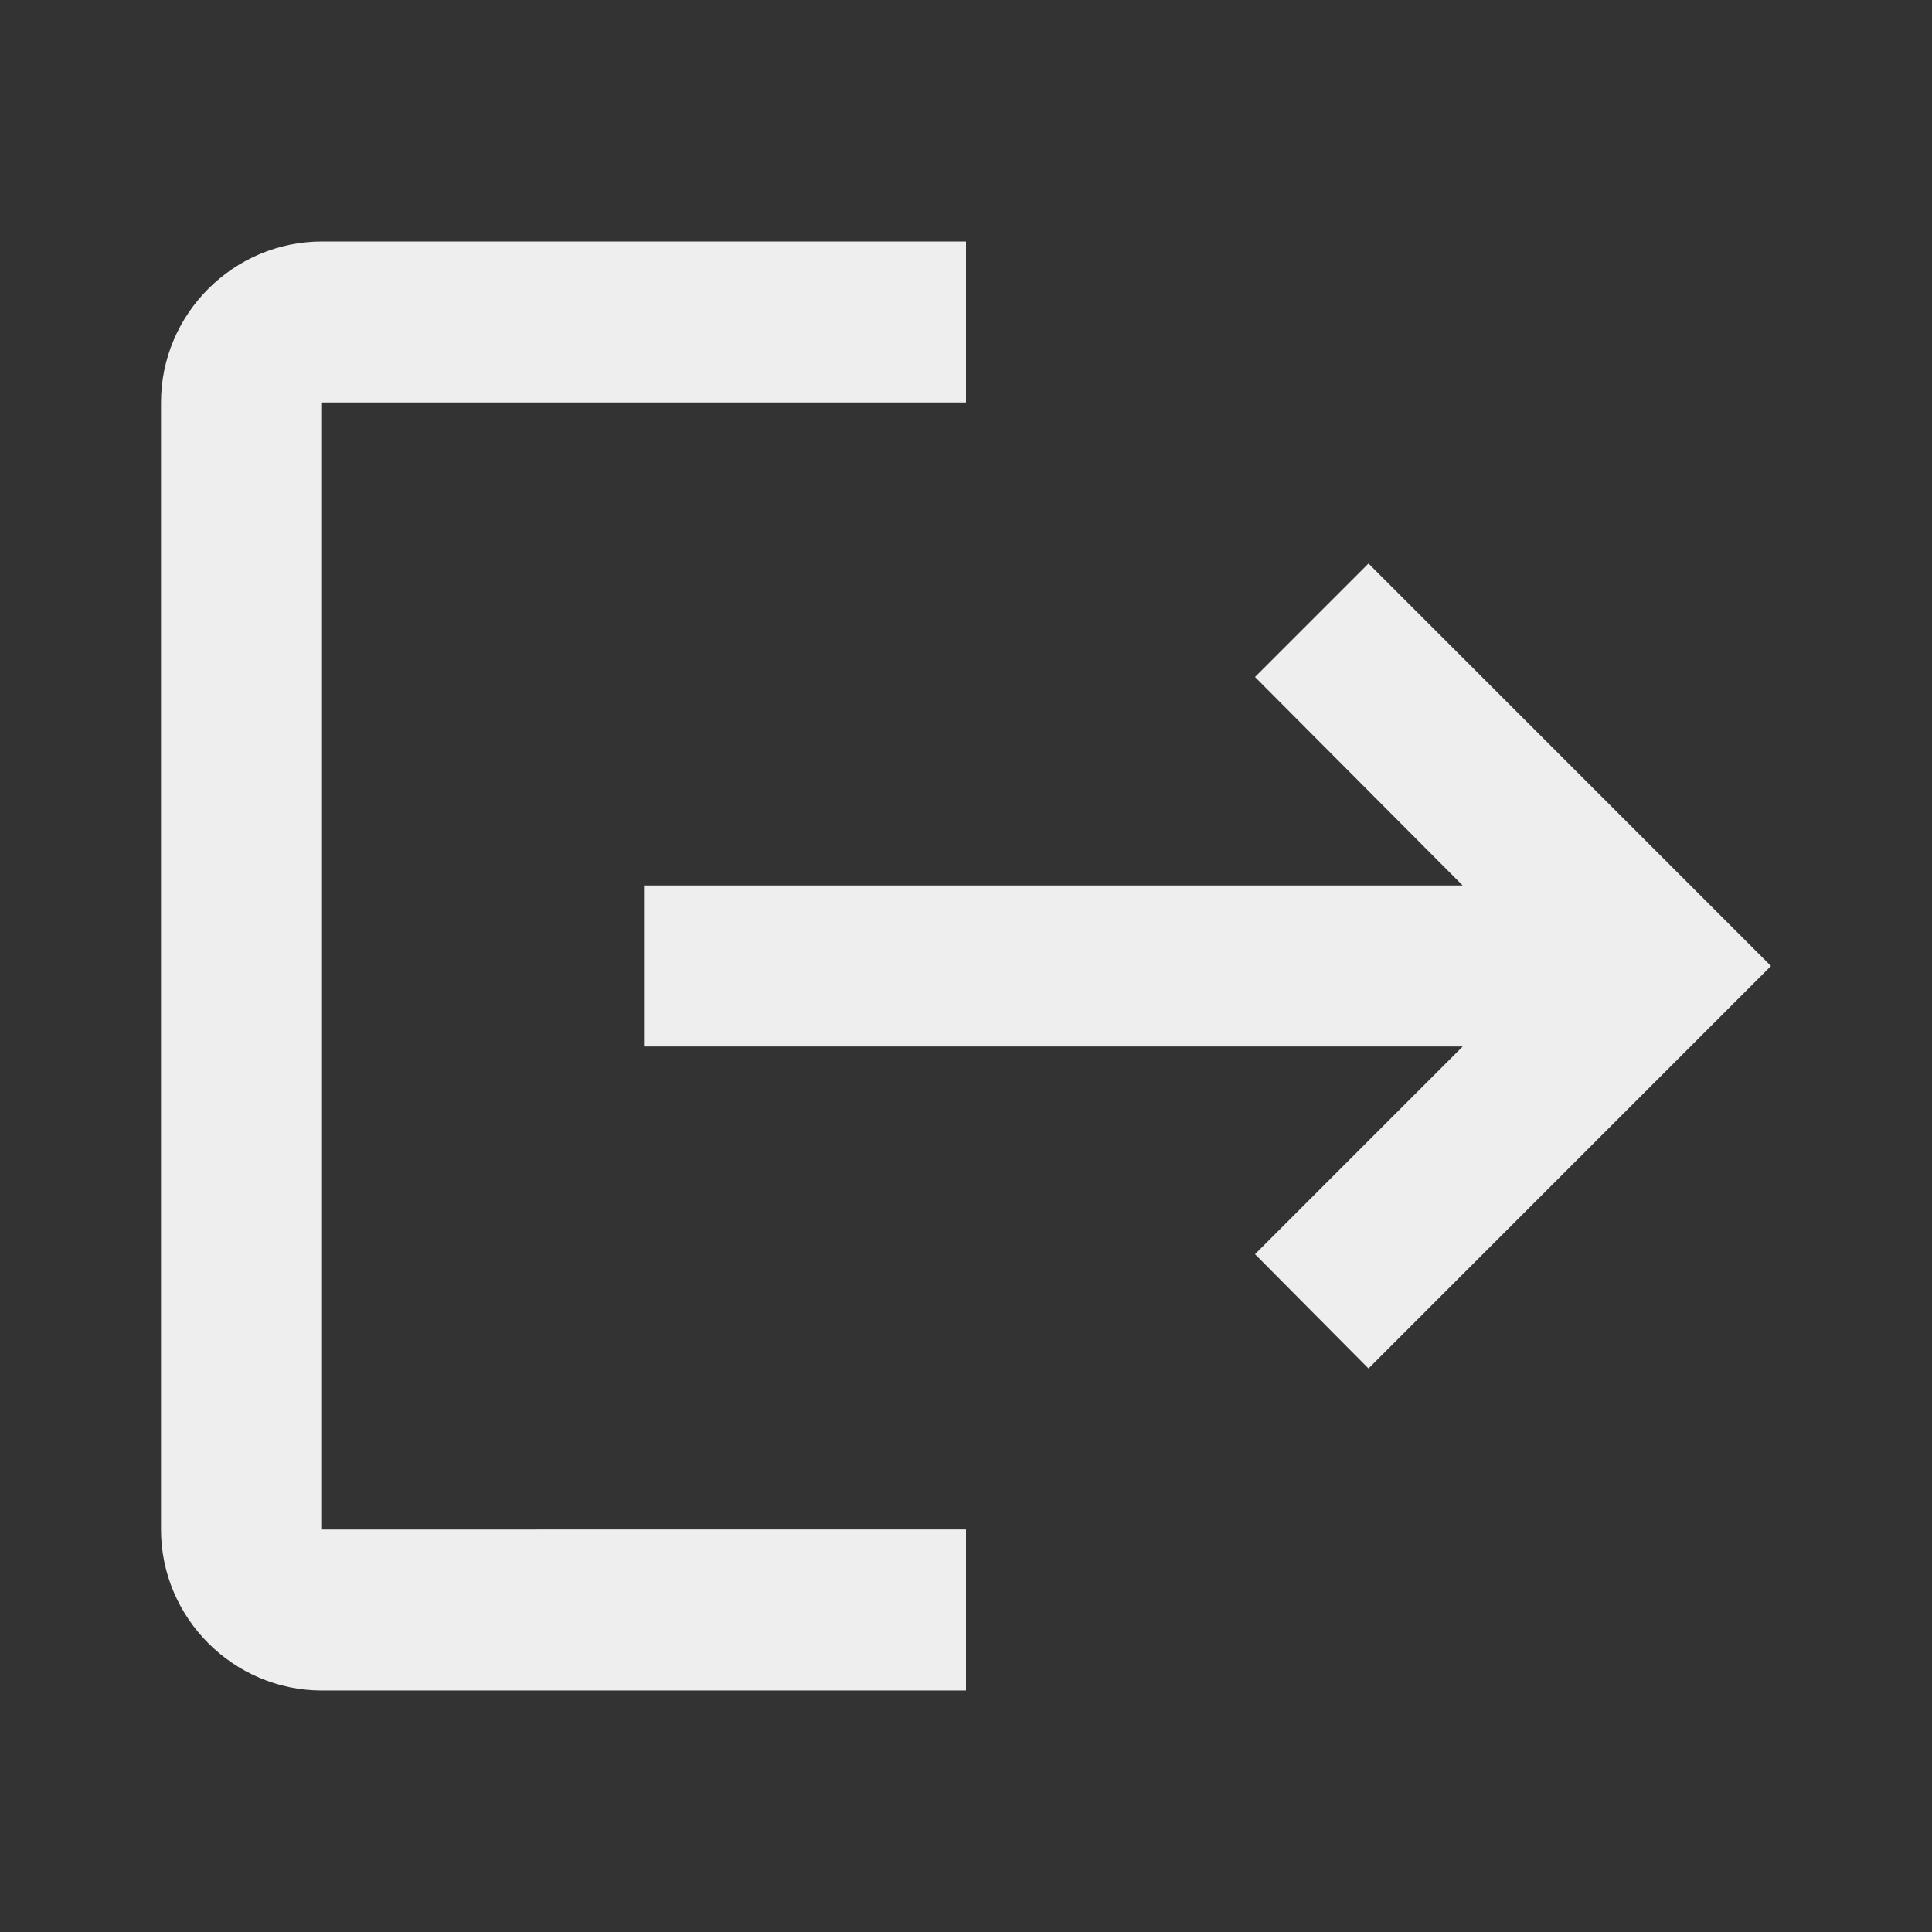 <svg xmlns="http://www.w3.org/2000/svg" viewBox="0 0 24 24" fill="#eee"><rect x="0" y="0" width="24" height="24" fill="#333333" stroke="none"/><path d="M17 7l-1.41 1.41L18.17 11H8v2h10.17l-2.58 2.58L17 17l5-5zM4 5h8V3H4c-1.1 0-2 .9-2 2v14c0 1.1.9 2 2 2h8v-2H4V5z"/></svg>